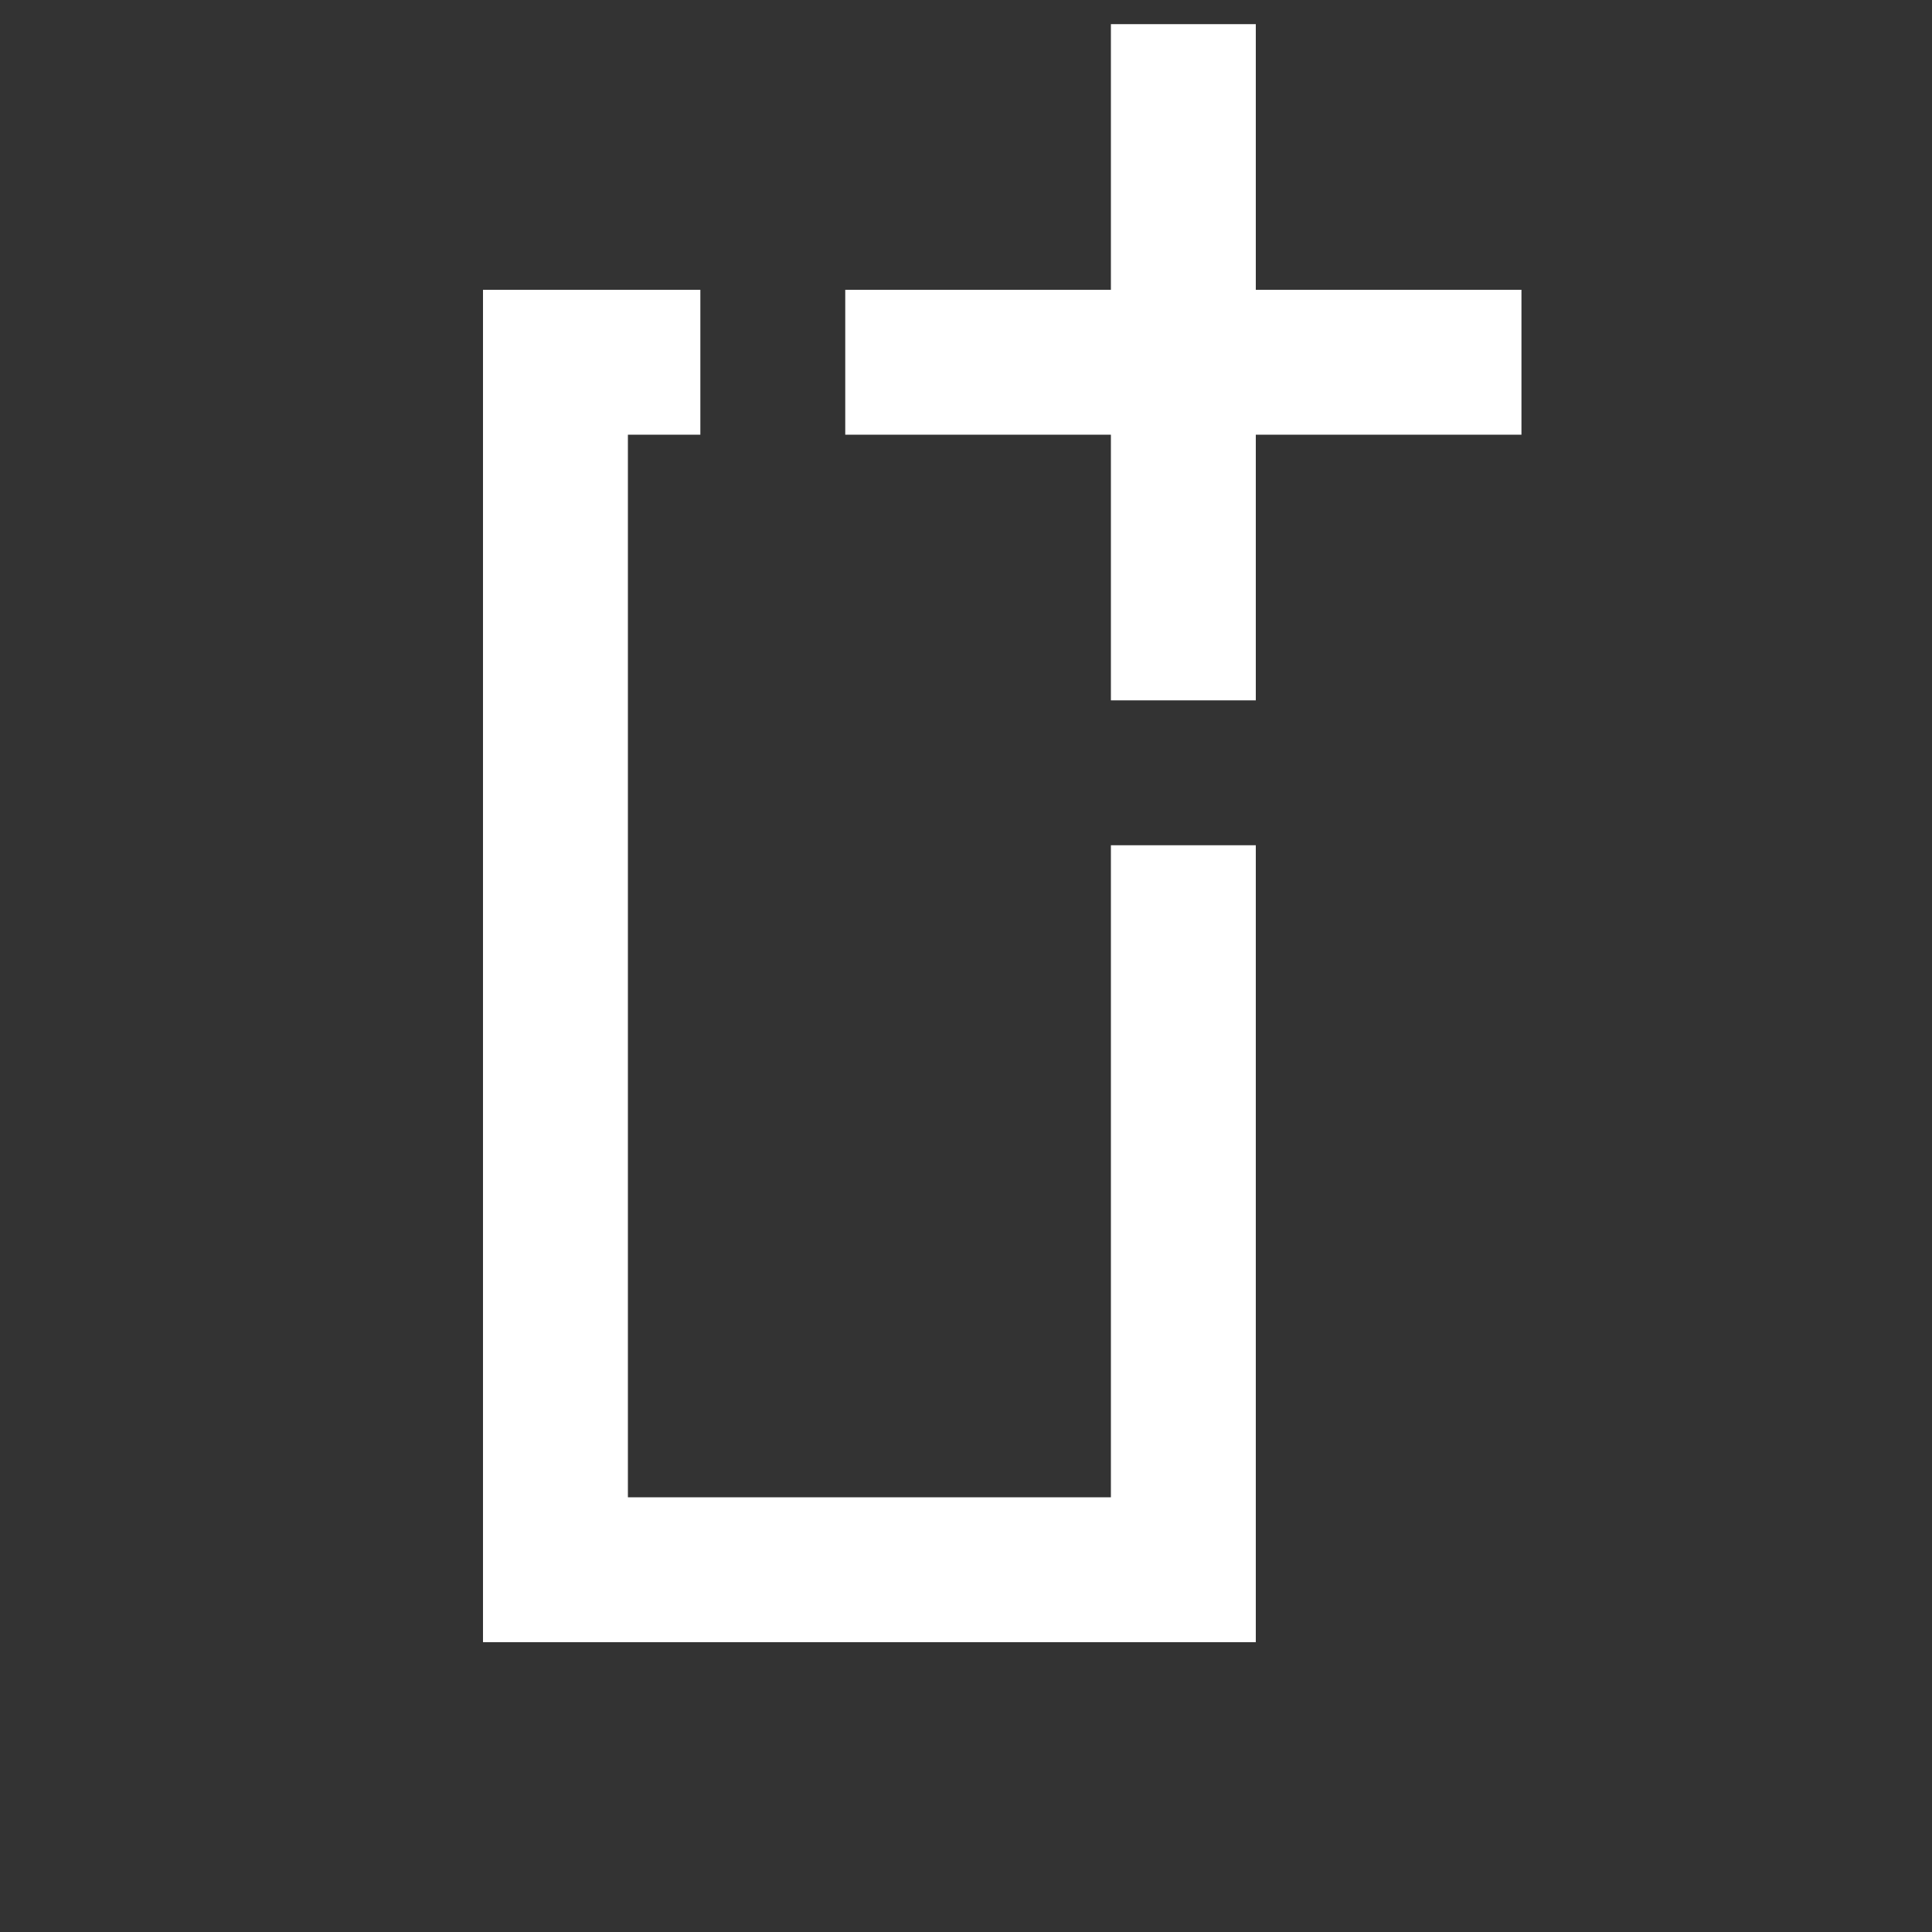 <svg xmlns="http://www.w3.org/2000/svg" width="20" height="20" fill="white" viewBox="0 0 20 20">
  <rect x="0" y="0" width="20" height="20" fill="#333333" stroke="none"/>
  <path d="M15.75 4.5H13v2.75h-1.5V4.5H8.75V3h2.75V.25H13V3h2.75v1.5ZM13 17H5V3h2.25v1.5H6.5v11h5V8.75H13V17Z"/>
</svg>
